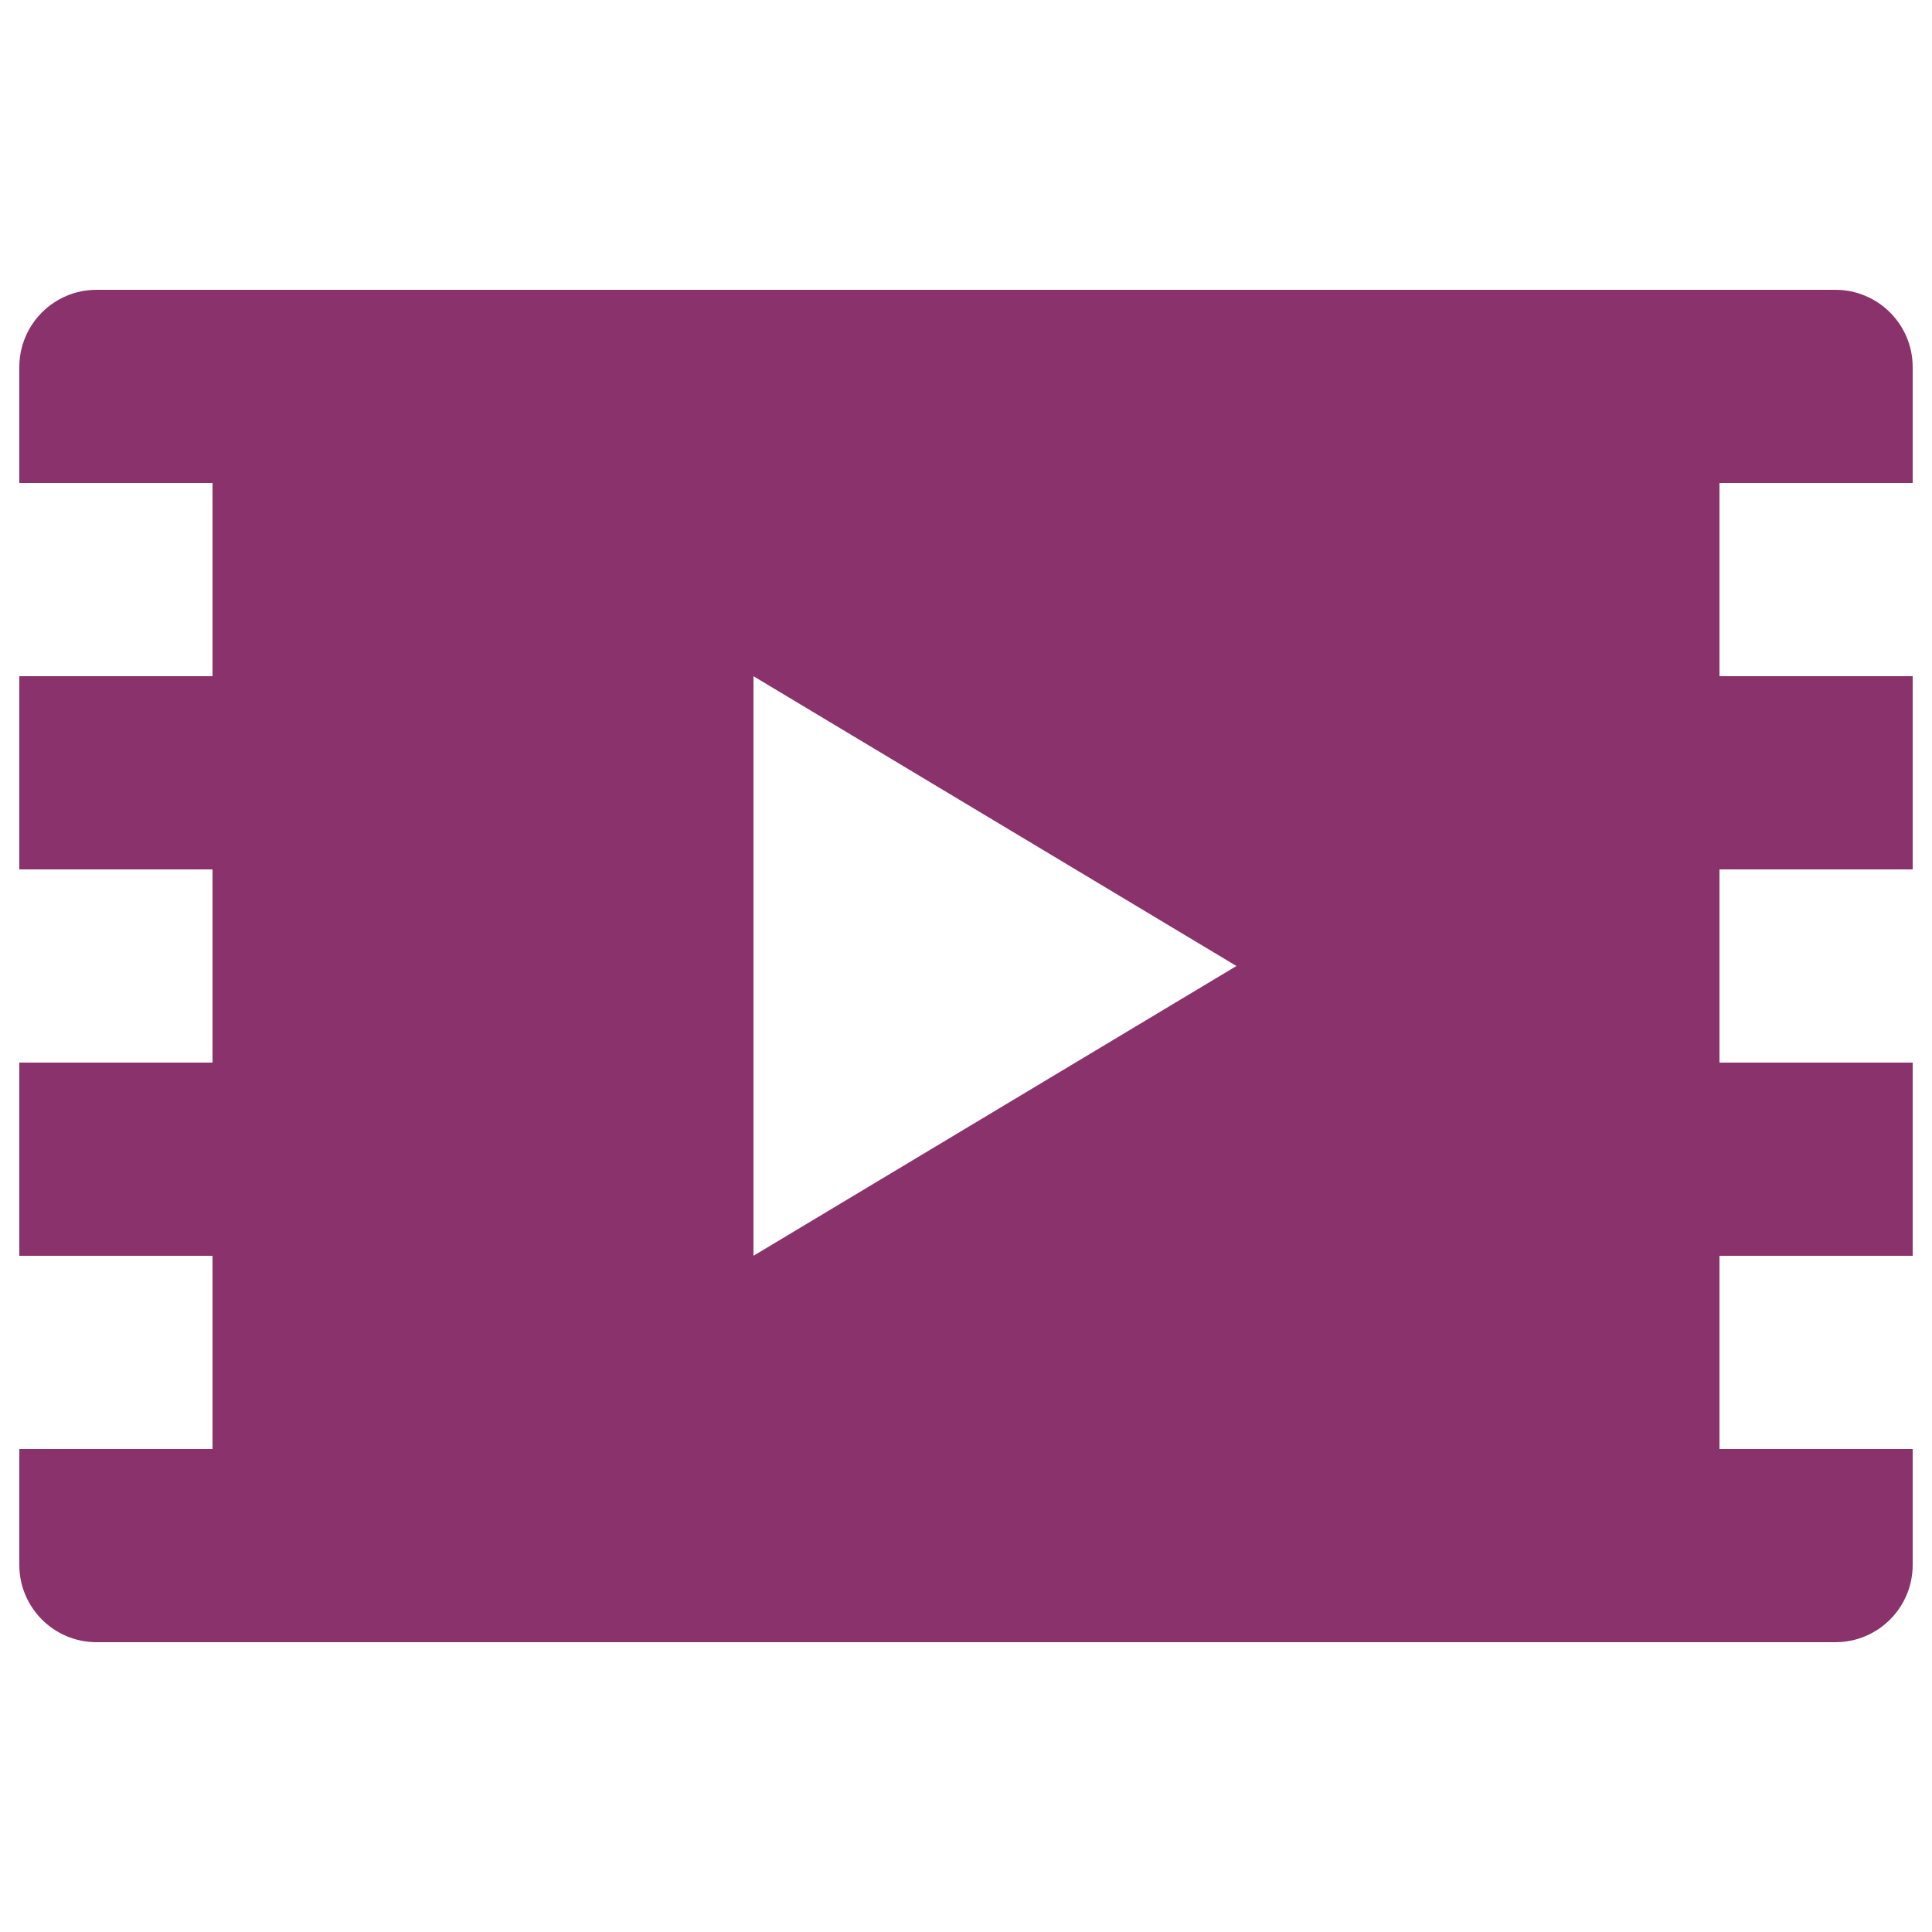 <?xml version="1.0" encoding="utf-8"?>
<!-- Generated by IcoMoon.io -->
<!DOCTYPE svg PUBLIC "-//W3C//DTD SVG 1.1//EN" "http://www.w3.org/Graphics/SVG/1.1/DTD/svg11.dtd">
<svg version="1.1" xmlns="http://www.w3.org/2000/svg" xmlns:xlink="http://www.w3.org/1999/xlink" width="20" height="20" viewBox="0 0 20 20">
<g id="icomoon-ignore">
</g>
<path d="M19.8 5v-1.2c0-0.442-0.359-0.8-0.8-0.8h-18c-0.442 0-0.8 0.358-0.8 0.8v1.2h2v2h-2v2h2v2h-2v2h2v2h-2v1.2c0 0.442 0.358 0.8 0.8 0.8h18c0.441 0 0.8-0.358 0.8-0.8v-1.2h-2v-2h2v-2h-2v-2h2v-2h-2v-2h2zM7.8 13v-6l5 3-5 3z" fill="#8A326B"></path>
</svg>
